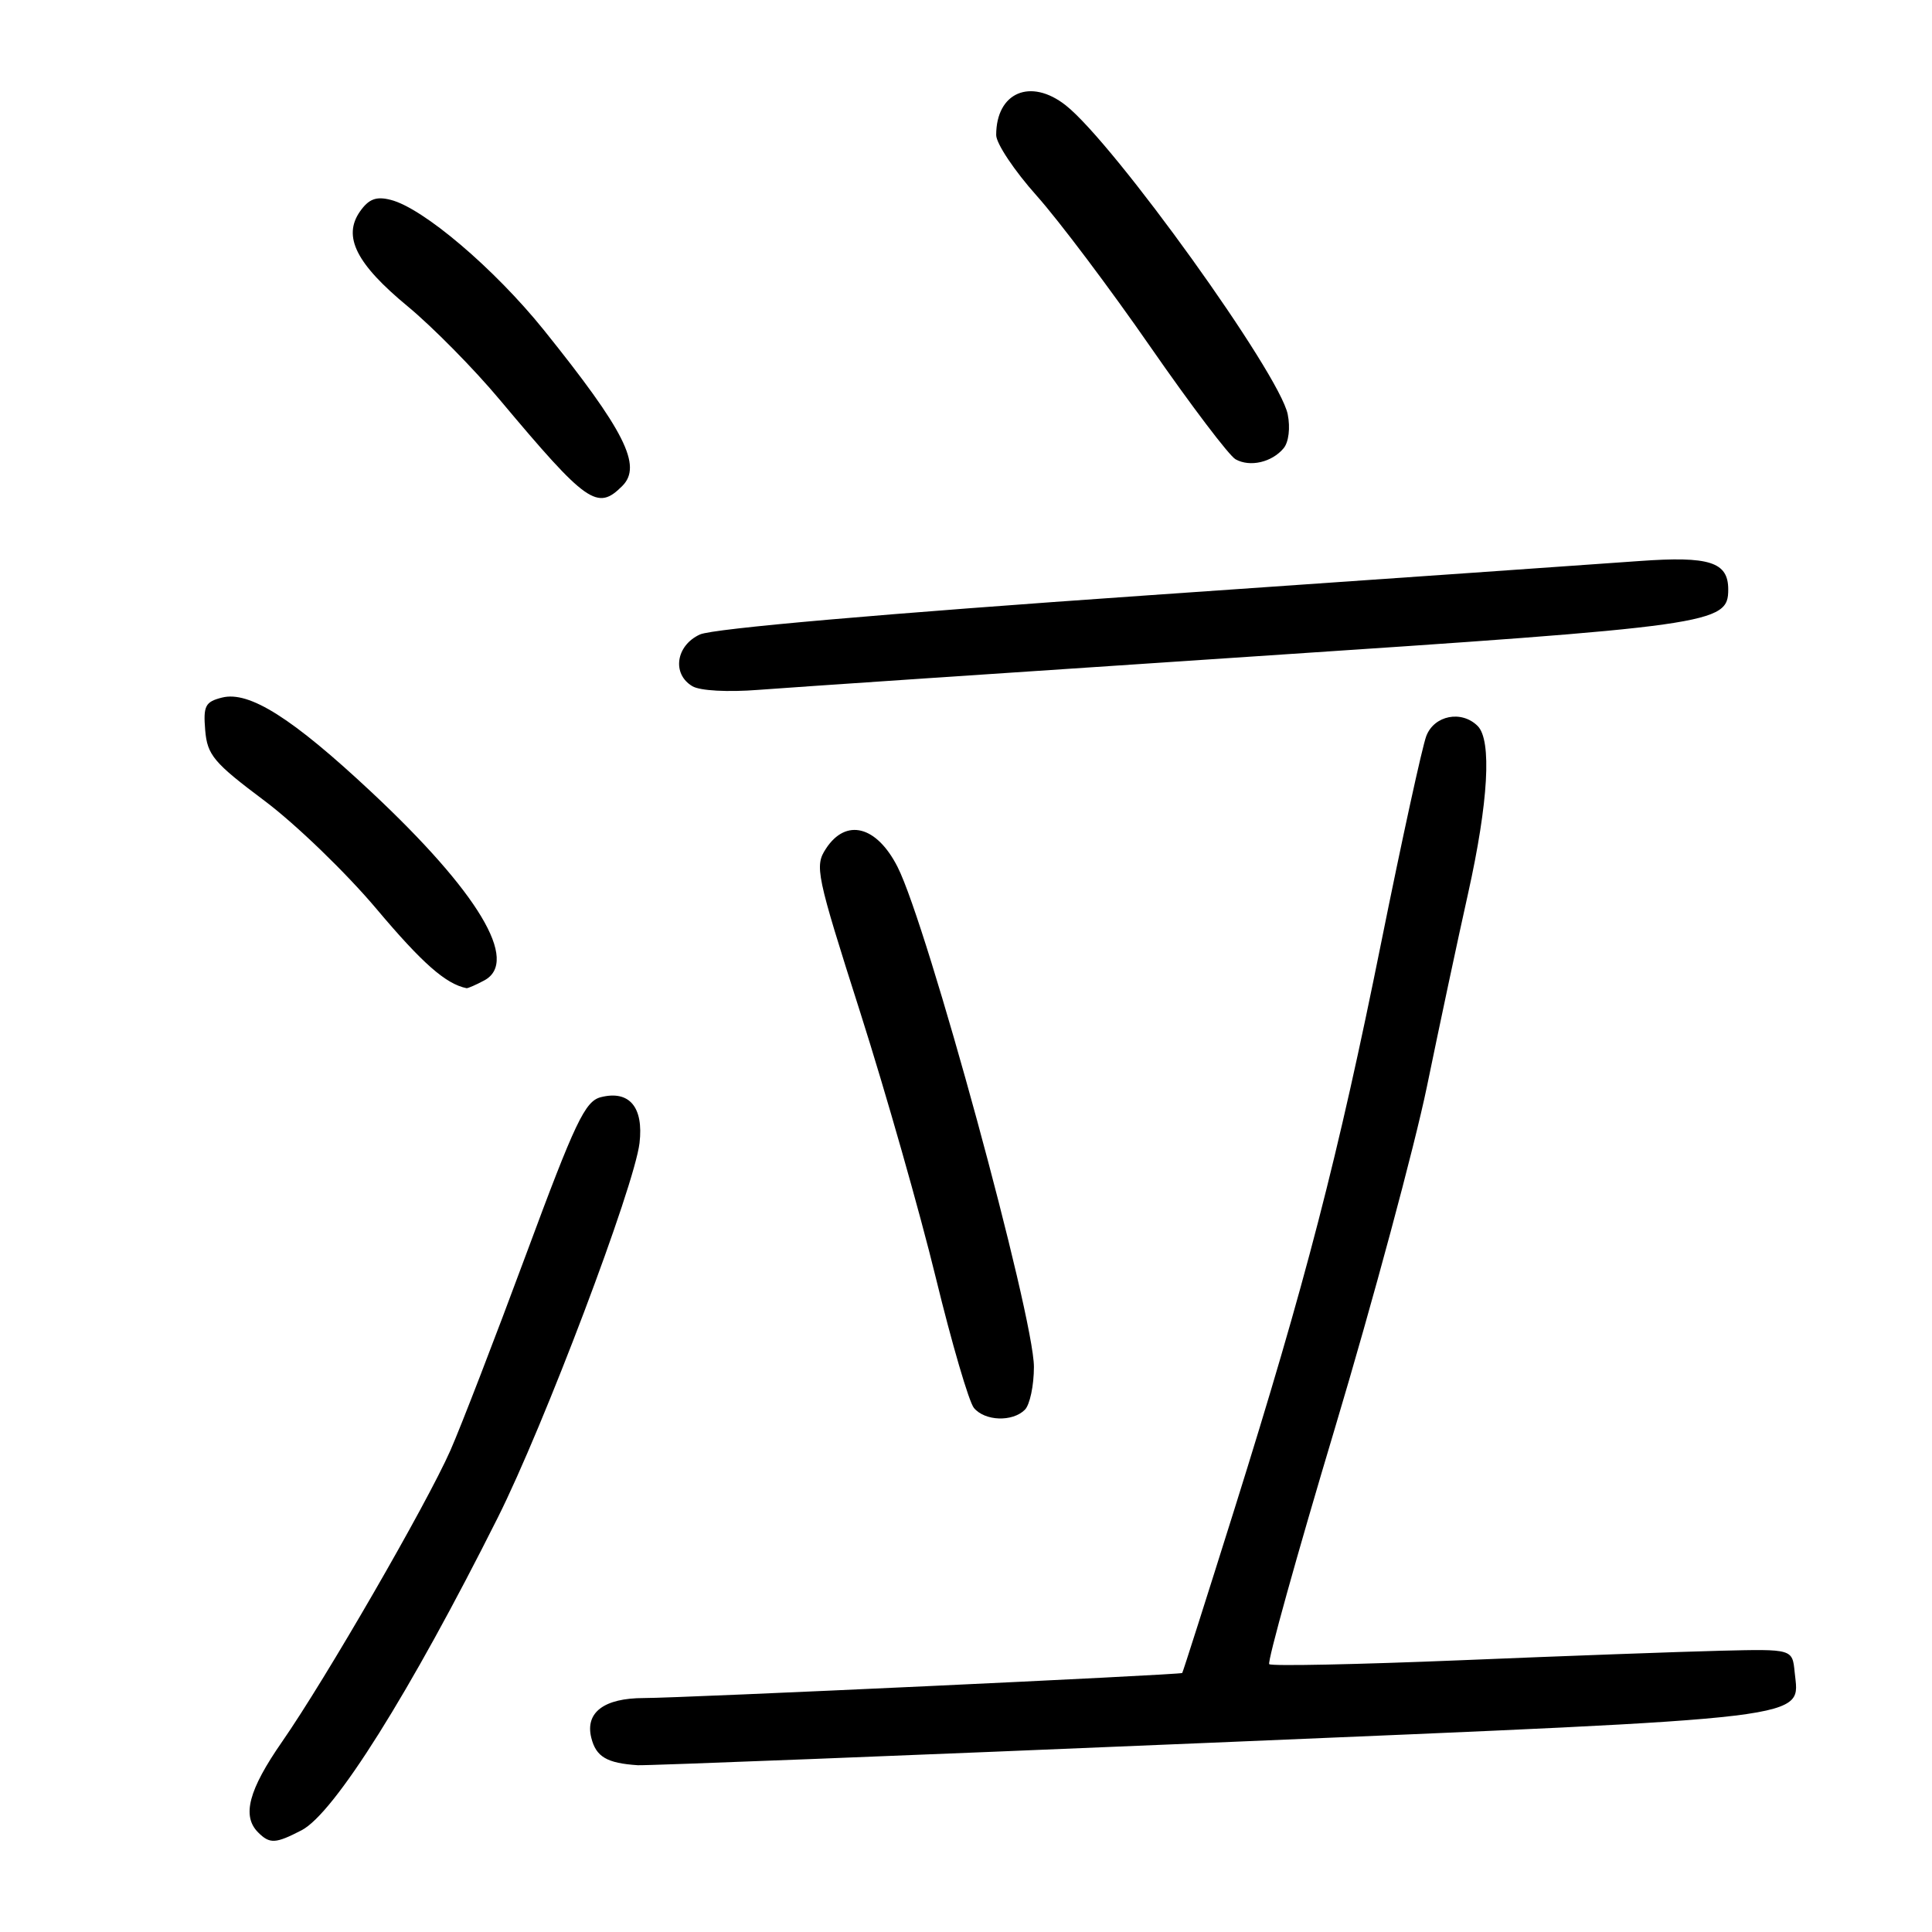 <?xml version="1.0" encoding="UTF-8" standalone="no"?>
<!DOCTYPE svg PUBLIC "-//W3C//DTD SVG 1.1//EN" "http://www.w3.org/Graphics/SVG/1.1/DTD/svg11.dtd" >
<svg xmlns="http://www.w3.org/2000/svg" xmlns:xlink="http://www.w3.org/1999/xlink" version="1.1" viewBox="0 0 256 256">
 <g >
 <path fill="currentColor"
d=" M 39.96 242.52 C 44.30 240.27 54.31 224.32 65.95 201.11 C 72.10 188.85 84.05 157.24 84.74 151.46 C 85.30 146.70 83.39 144.43 79.62 145.38 C 77.52 145.91 76.23 148.62 69.70 166.24 C 65.57 177.38 61.06 189.06 59.68 192.19 C 56.51 199.36 43.16 222.47 37.37 230.80 C 32.94 237.18 32.03 240.63 34.20 242.80 C 35.75 244.35 36.50 244.31 39.96 242.52 Z  M 160.50 230.92 C 241.75 227.50 238.42 227.90 237.80 221.55 C 237.50 218.50 237.50 218.50 228.00 218.73 C 222.78 218.86 207.29 219.42 193.59 219.99 C 179.89 220.55 168.46 220.79 168.18 220.51 C 167.90 220.23 171.81 206.17 176.88 189.25 C 181.94 172.34 187.42 151.97 189.07 144.00 C 190.71 136.03 193.16 124.50 194.53 118.38 C 197.22 106.29 197.69 98.09 195.80 96.20 C 193.67 94.07 190.04 94.78 188.99 97.53 C 188.46 98.92 185.78 111.19 183.04 124.78 C 177.29 153.32 172.98 169.97 163.56 200.00 C 159.85 211.82 156.74 221.58 156.65 221.68 C 156.41 221.92 90.33 225.00 85.33 225.00 C 80.03 225.00 77.51 226.91 78.35 230.27 C 78.98 232.79 80.41 233.63 84.50 233.90 C 85.60 233.97 119.80 232.63 160.50 230.92 Z  M 135.80 186.80 C 136.46 186.14 137.00 183.58 137.00 181.12 C 137.00 174.40 122.89 122.66 118.93 114.87 C 116.16 109.42 112.11 108.38 109.45 112.44 C 107.92 114.77 108.14 115.82 114.00 134.19 C 117.38 144.81 121.88 160.61 124.00 169.31 C 126.12 178.01 128.39 185.77 129.05 186.56 C 130.50 188.31 134.16 188.44 135.80 186.80 Z  M 64.17 129.91 C 68.88 127.39 63.39 118.22 49.19 104.93 C 38.73 95.14 33.02 91.53 29.43 92.43 C 27.20 92.99 26.92 93.52 27.19 96.76 C 27.47 100.05 28.30 101.05 35.04 106.10 C 39.19 109.21 45.88 115.67 49.90 120.45 C 55.97 127.66 59.07 130.38 61.82 130.94 C 61.99 130.97 63.05 130.51 64.17 129.91 Z  M 165.83 87.00 C 227.20 82.93 229.00 82.68 229.00 78.10 C 229.00 74.46 226.51 73.67 217.22 74.34 C 212.42 74.69 183.07 76.74 152.00 78.89 C 117.00 81.32 94.45 83.29 92.75 84.07 C 89.56 85.52 89.00 89.31 91.75 90.93 C 92.76 91.53 96.44 91.73 100.50 91.41 C 104.35 91.11 133.75 89.13 165.83 87.00 Z  M 82.46 64.39 C 85.13 61.72 82.79 57.08 72.03 43.69 C 65.50 35.59 56.05 27.55 51.76 26.48 C 49.84 25.99 48.86 26.37 47.70 28.02 C 45.38 31.34 47.20 34.96 54.03 40.60 C 57.29 43.30 62.79 48.86 66.23 52.98 C 77.78 66.75 79.15 67.71 82.46 64.39 Z  M 170.09 59.39 C 170.76 58.58 170.99 56.69 170.63 54.90 C 169.55 49.51 147.64 19.01 141.21 13.95 C 136.55 10.29 132.00 12.24 132.00 17.90 C 132.00 19.01 134.41 22.63 137.37 25.94 C 140.32 29.25 147.10 38.26 152.44 45.97 C 157.79 53.68 162.86 60.38 163.72 60.86 C 165.63 61.93 168.54 61.26 170.09 59.39 Z "/>
</g>
</svg>